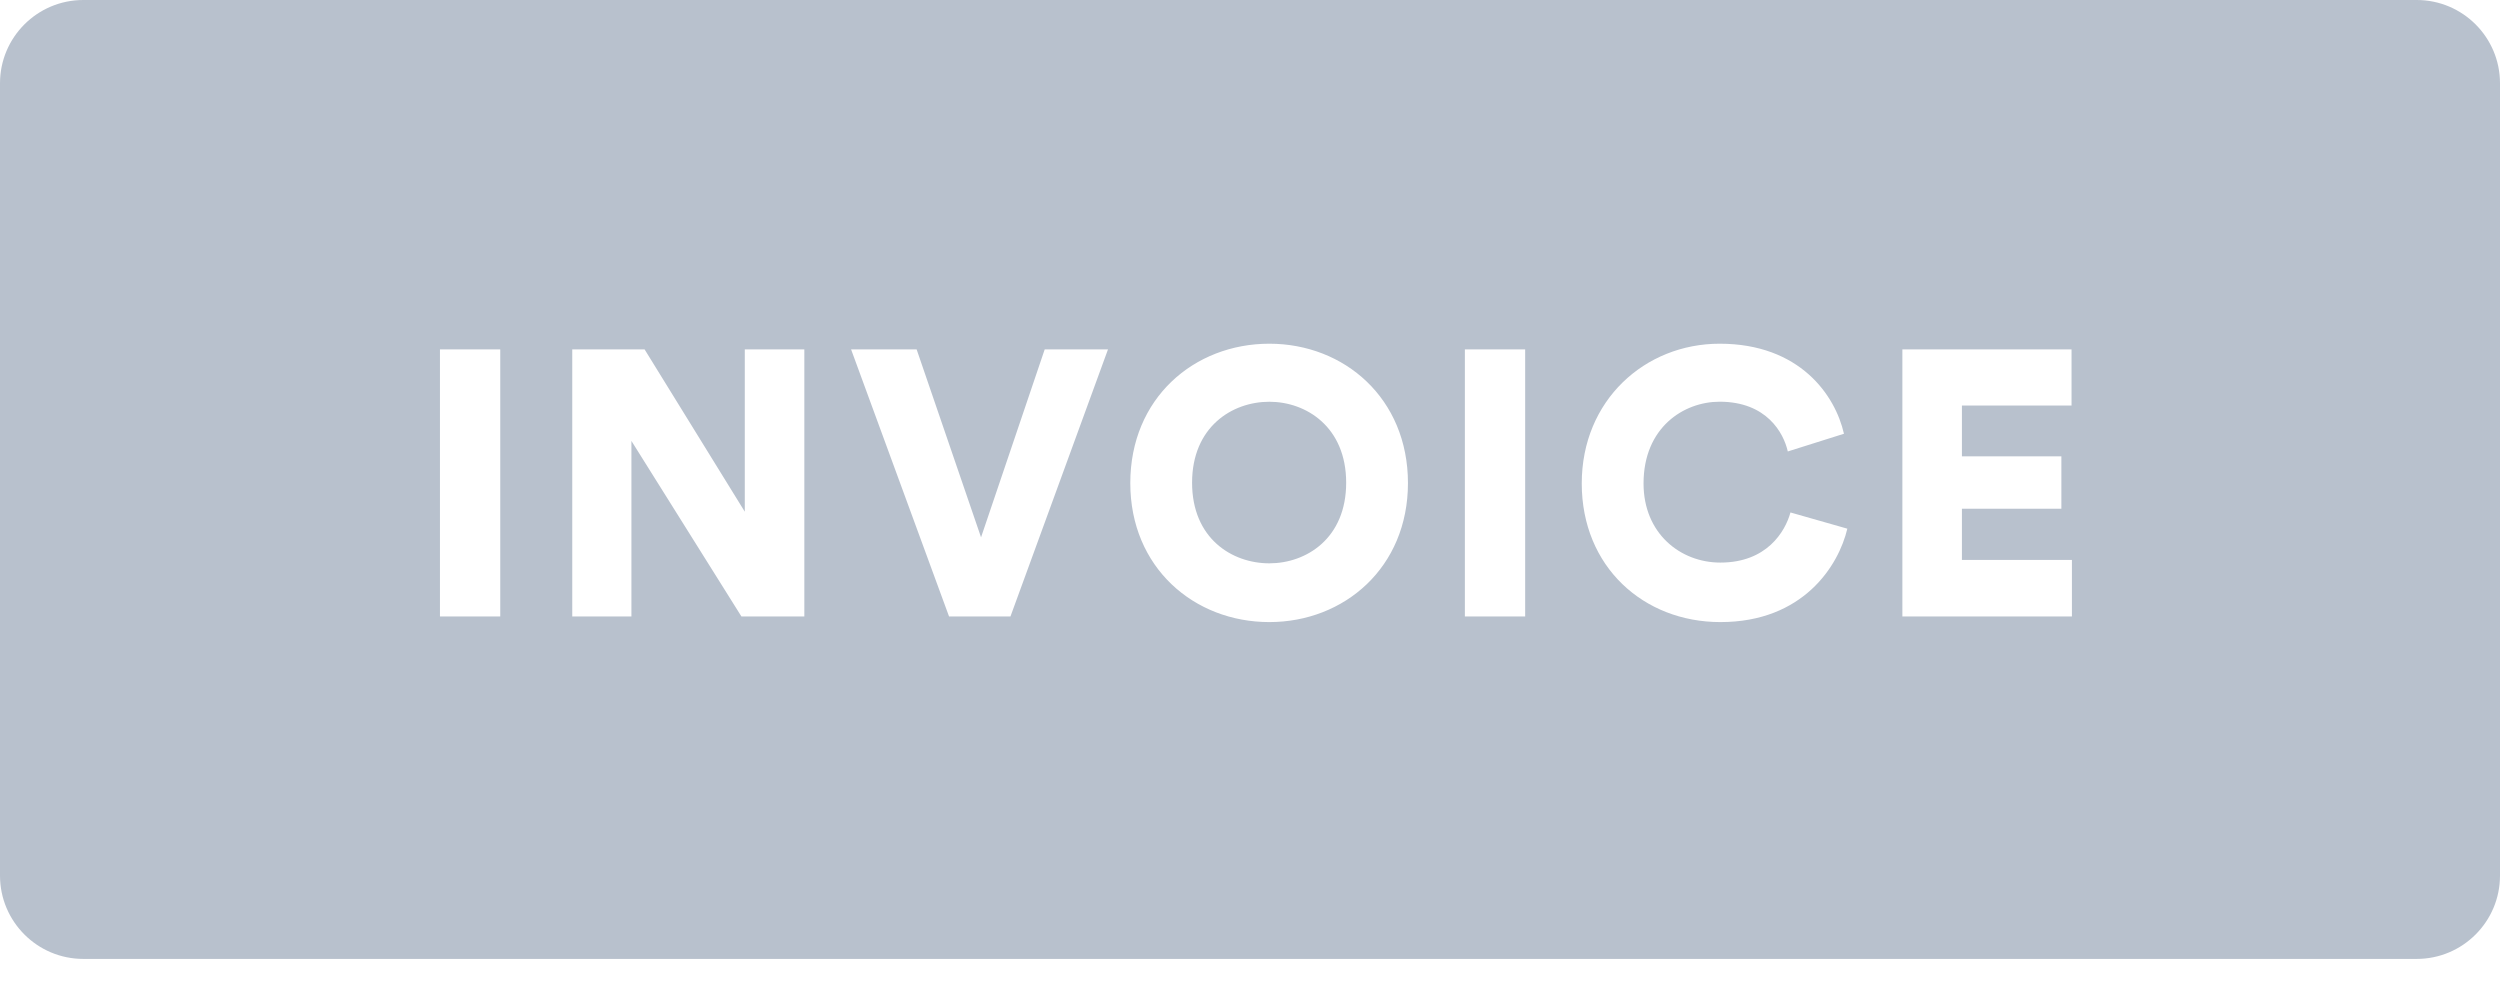 <svg width="60" height="24" viewBox="0 0 60 24" fill="none" xmlns="http://www.w3.org/2000/svg">
<path id="invoice" fill-rule="evenodd" clip-rule="evenodd" d="M0 2C0 0.895 0.895 0 2 0H58C59.105 0 60 0.895 60 2V21.014C60 22.118 59.105 23.014 58 23.014H2C0.895 23.014 0 22.118 0 21.014V2ZM12.006 14.795H10.559V8.385H12.006V14.795ZM17.794 14.795H19.304V8.385H17.875V12.281L15.47 8.385H13.734V14.795H15.154V10.582L17.794 14.795ZM23.545 12.896L25.073 8.385H26.592L24.251 14.795H22.777L20.426 8.385H21.999L23.545 12.896ZM30.464 13.52C29.569 13.52 28.61 12.924 28.61 11.585C28.61 10.247 29.569 9.642 30.464 9.642C31.35 9.642 32.308 10.247 32.308 11.585C32.308 12.924 31.35 13.52 30.464 13.52ZM27.127 11.594C27.127 9.56 28.655 8.249 30.464 8.249C32.263 8.249 33.791 9.56 33.791 11.594C33.791 13.619 32.263 14.93 30.464 14.93C28.655 14.93 27.127 13.619 27.127 11.594ZM35.157 14.795H36.604V8.385H35.157V14.795ZM41.289 14.93C39.445 14.93 37.962 13.601 37.962 11.603C37.962 9.605 39.481 8.249 41.271 8.249C43.197 8.249 44.047 9.488 44.255 10.41L42.907 10.835C42.808 10.392 42.401 9.641 41.271 9.641C40.412 9.641 39.445 10.256 39.445 11.603C39.445 12.806 40.331 13.502 41.289 13.502C42.401 13.502 42.844 12.761 42.971 12.299L44.336 12.688C44.128 13.574 43.278 14.93 41.289 14.93ZM45.657 14.795H49.726V13.439H47.086V12.209H49.473V10.952H47.086V9.732H49.717V8.385H45.657V14.795Z" fill="#B8C1CD"/>
</svg>
